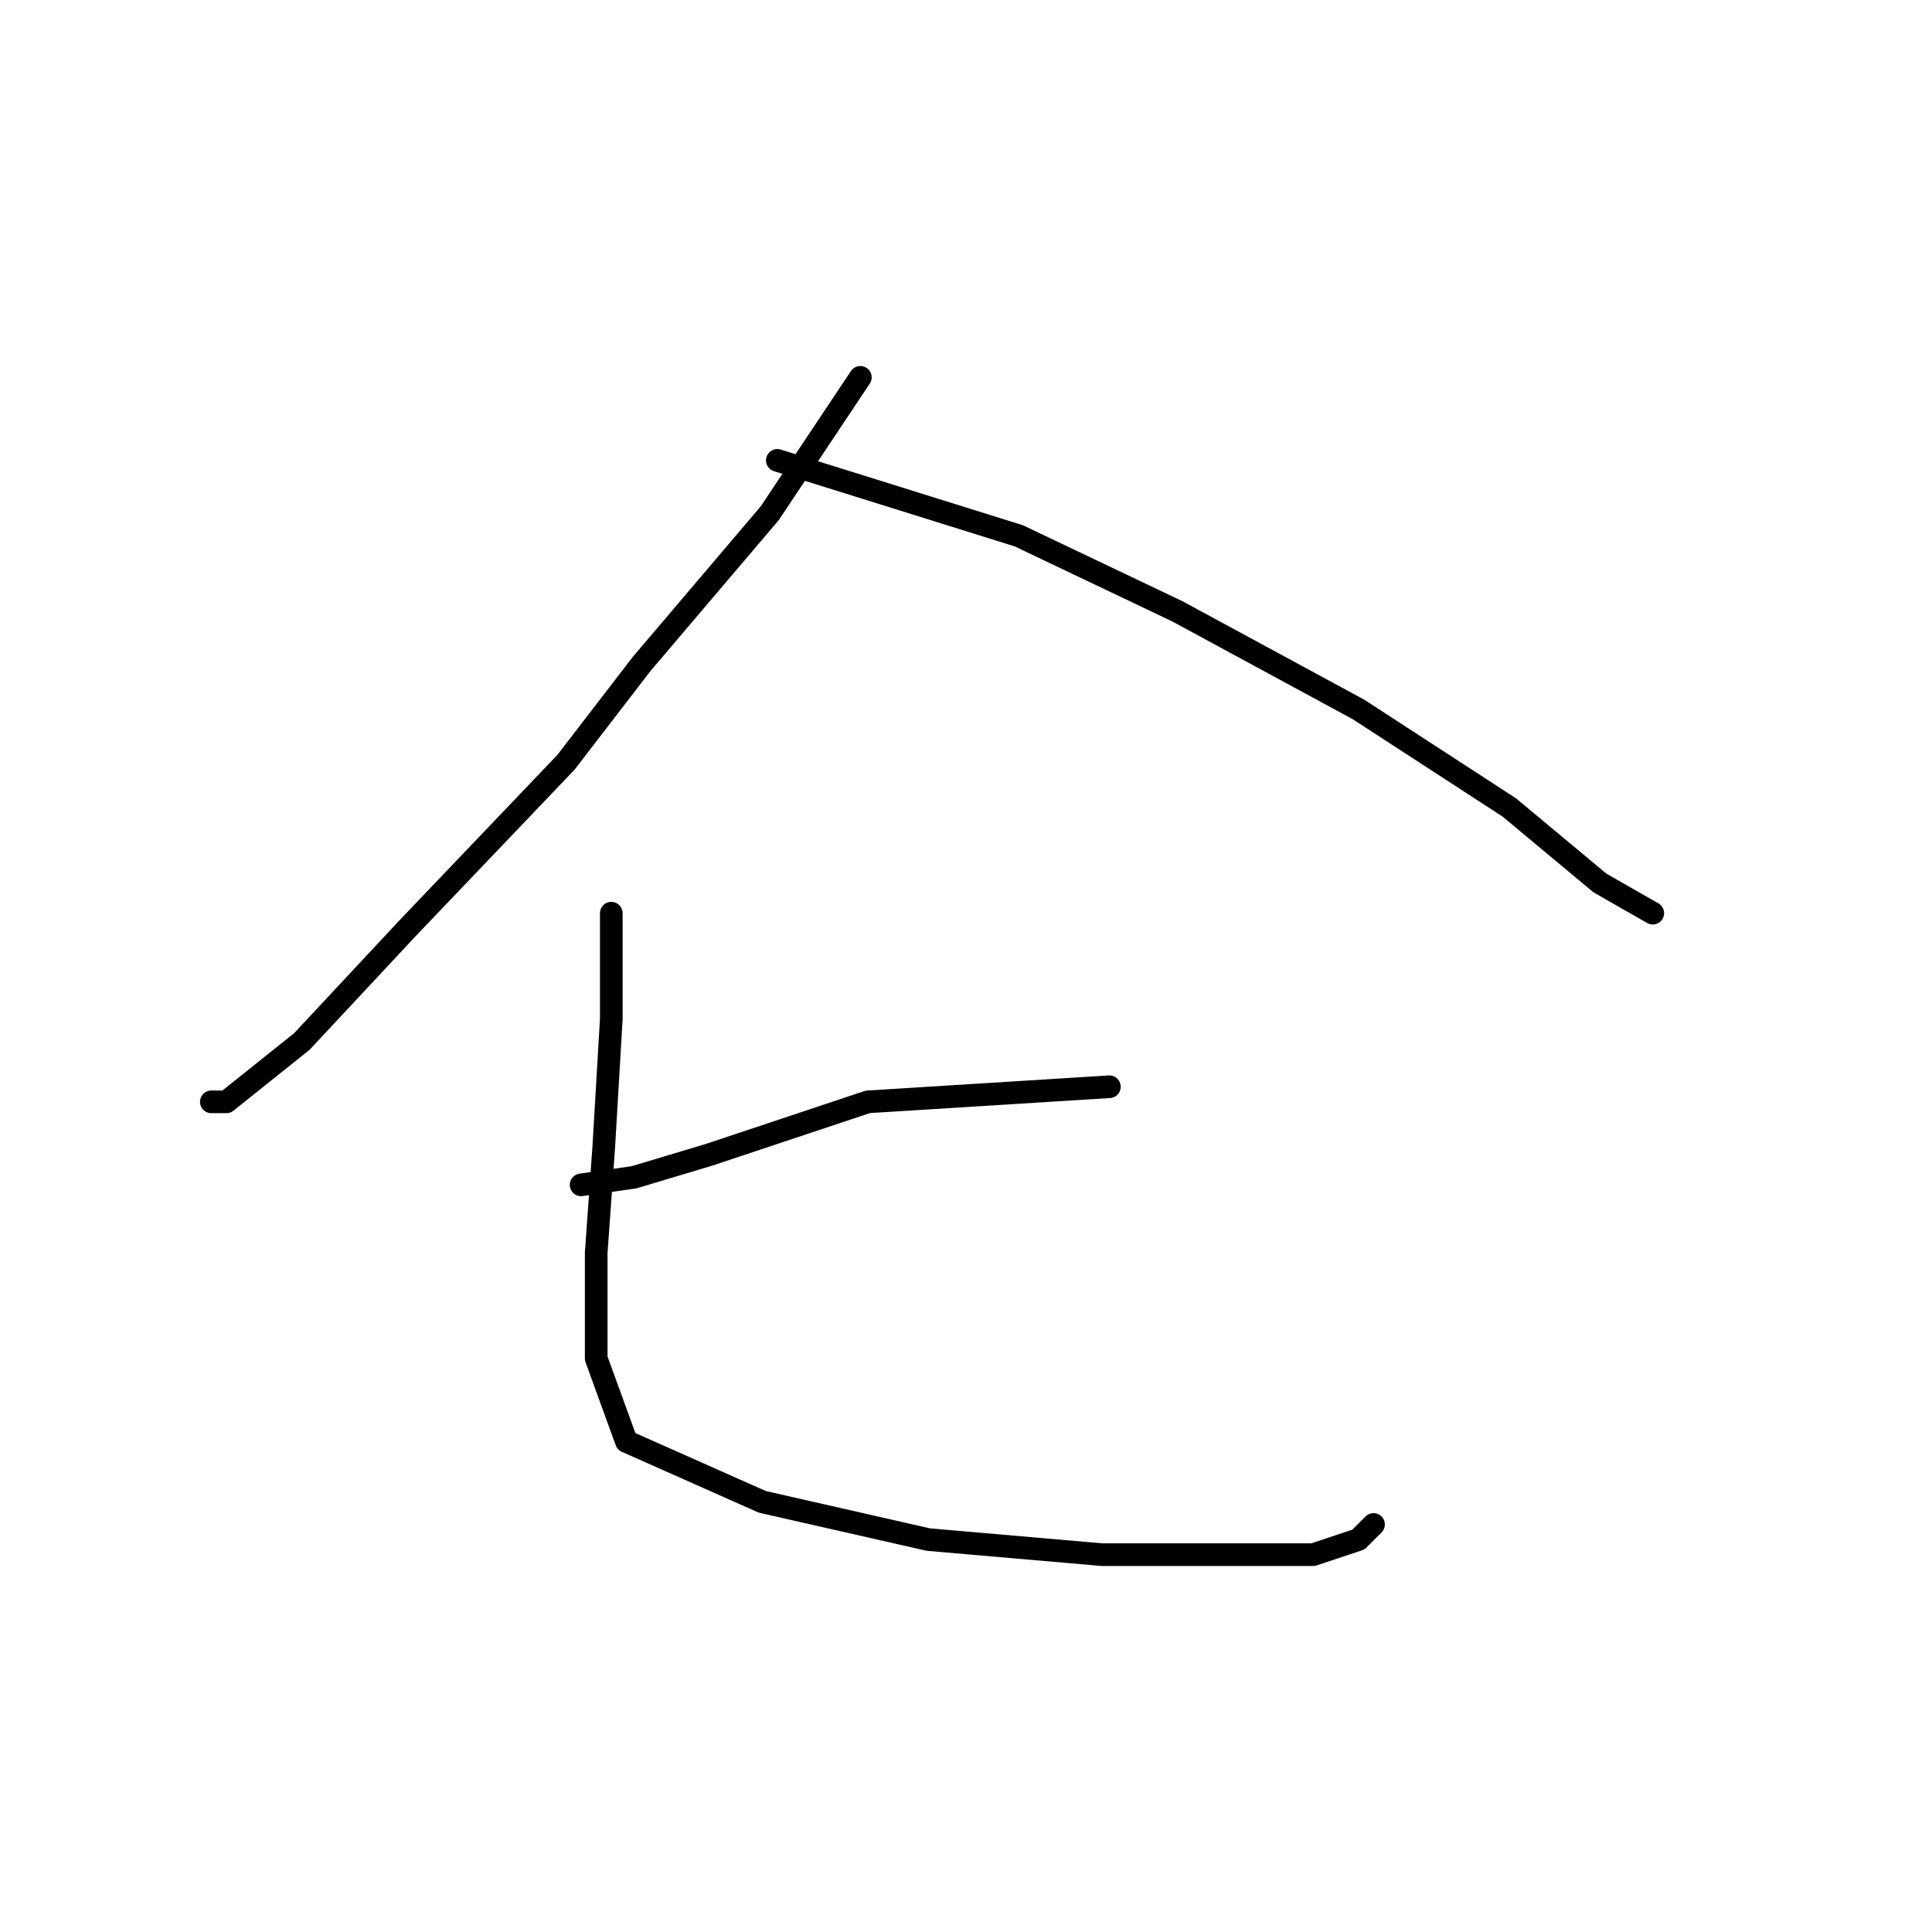 <?xml version="1.0" standalone="no"?>
    <svg width="256" height="256" xmlns="http://www.w3.org/2000/svg" version="1.1">
    <polyline stroke="black" stroke-width="3" stroke-linecap="round" fill="transparent" stroke-linejoin="round" points="114 50 108 59 102 68 85 88 75 101 54 123 40 138 30 146 28 146 28 146 " />
        <polyline stroke="black" stroke-width="3" stroke-linecap="round" fill="transparent" stroke-linejoin="round" points="103 61 119 66 135 71 156 81 180 94 200 107 212 117 219 121 219 121 " />
        <polyline stroke="black" stroke-width="3" stroke-linecap="round" fill="transparent" stroke-linejoin="round" points="147 144 131 145 115 146 94 153 84 156 77 157 77 157 " />
        <polyline stroke="black" stroke-width="3" stroke-linecap="round" fill="transparent" stroke-linejoin="round" points="81 121 81 128 81 135 80 152 79 166 79 180 83 191 101 199 123 204 146 206 162 206 174 206 180 204 182 202 182 202 " />
        </svg>
